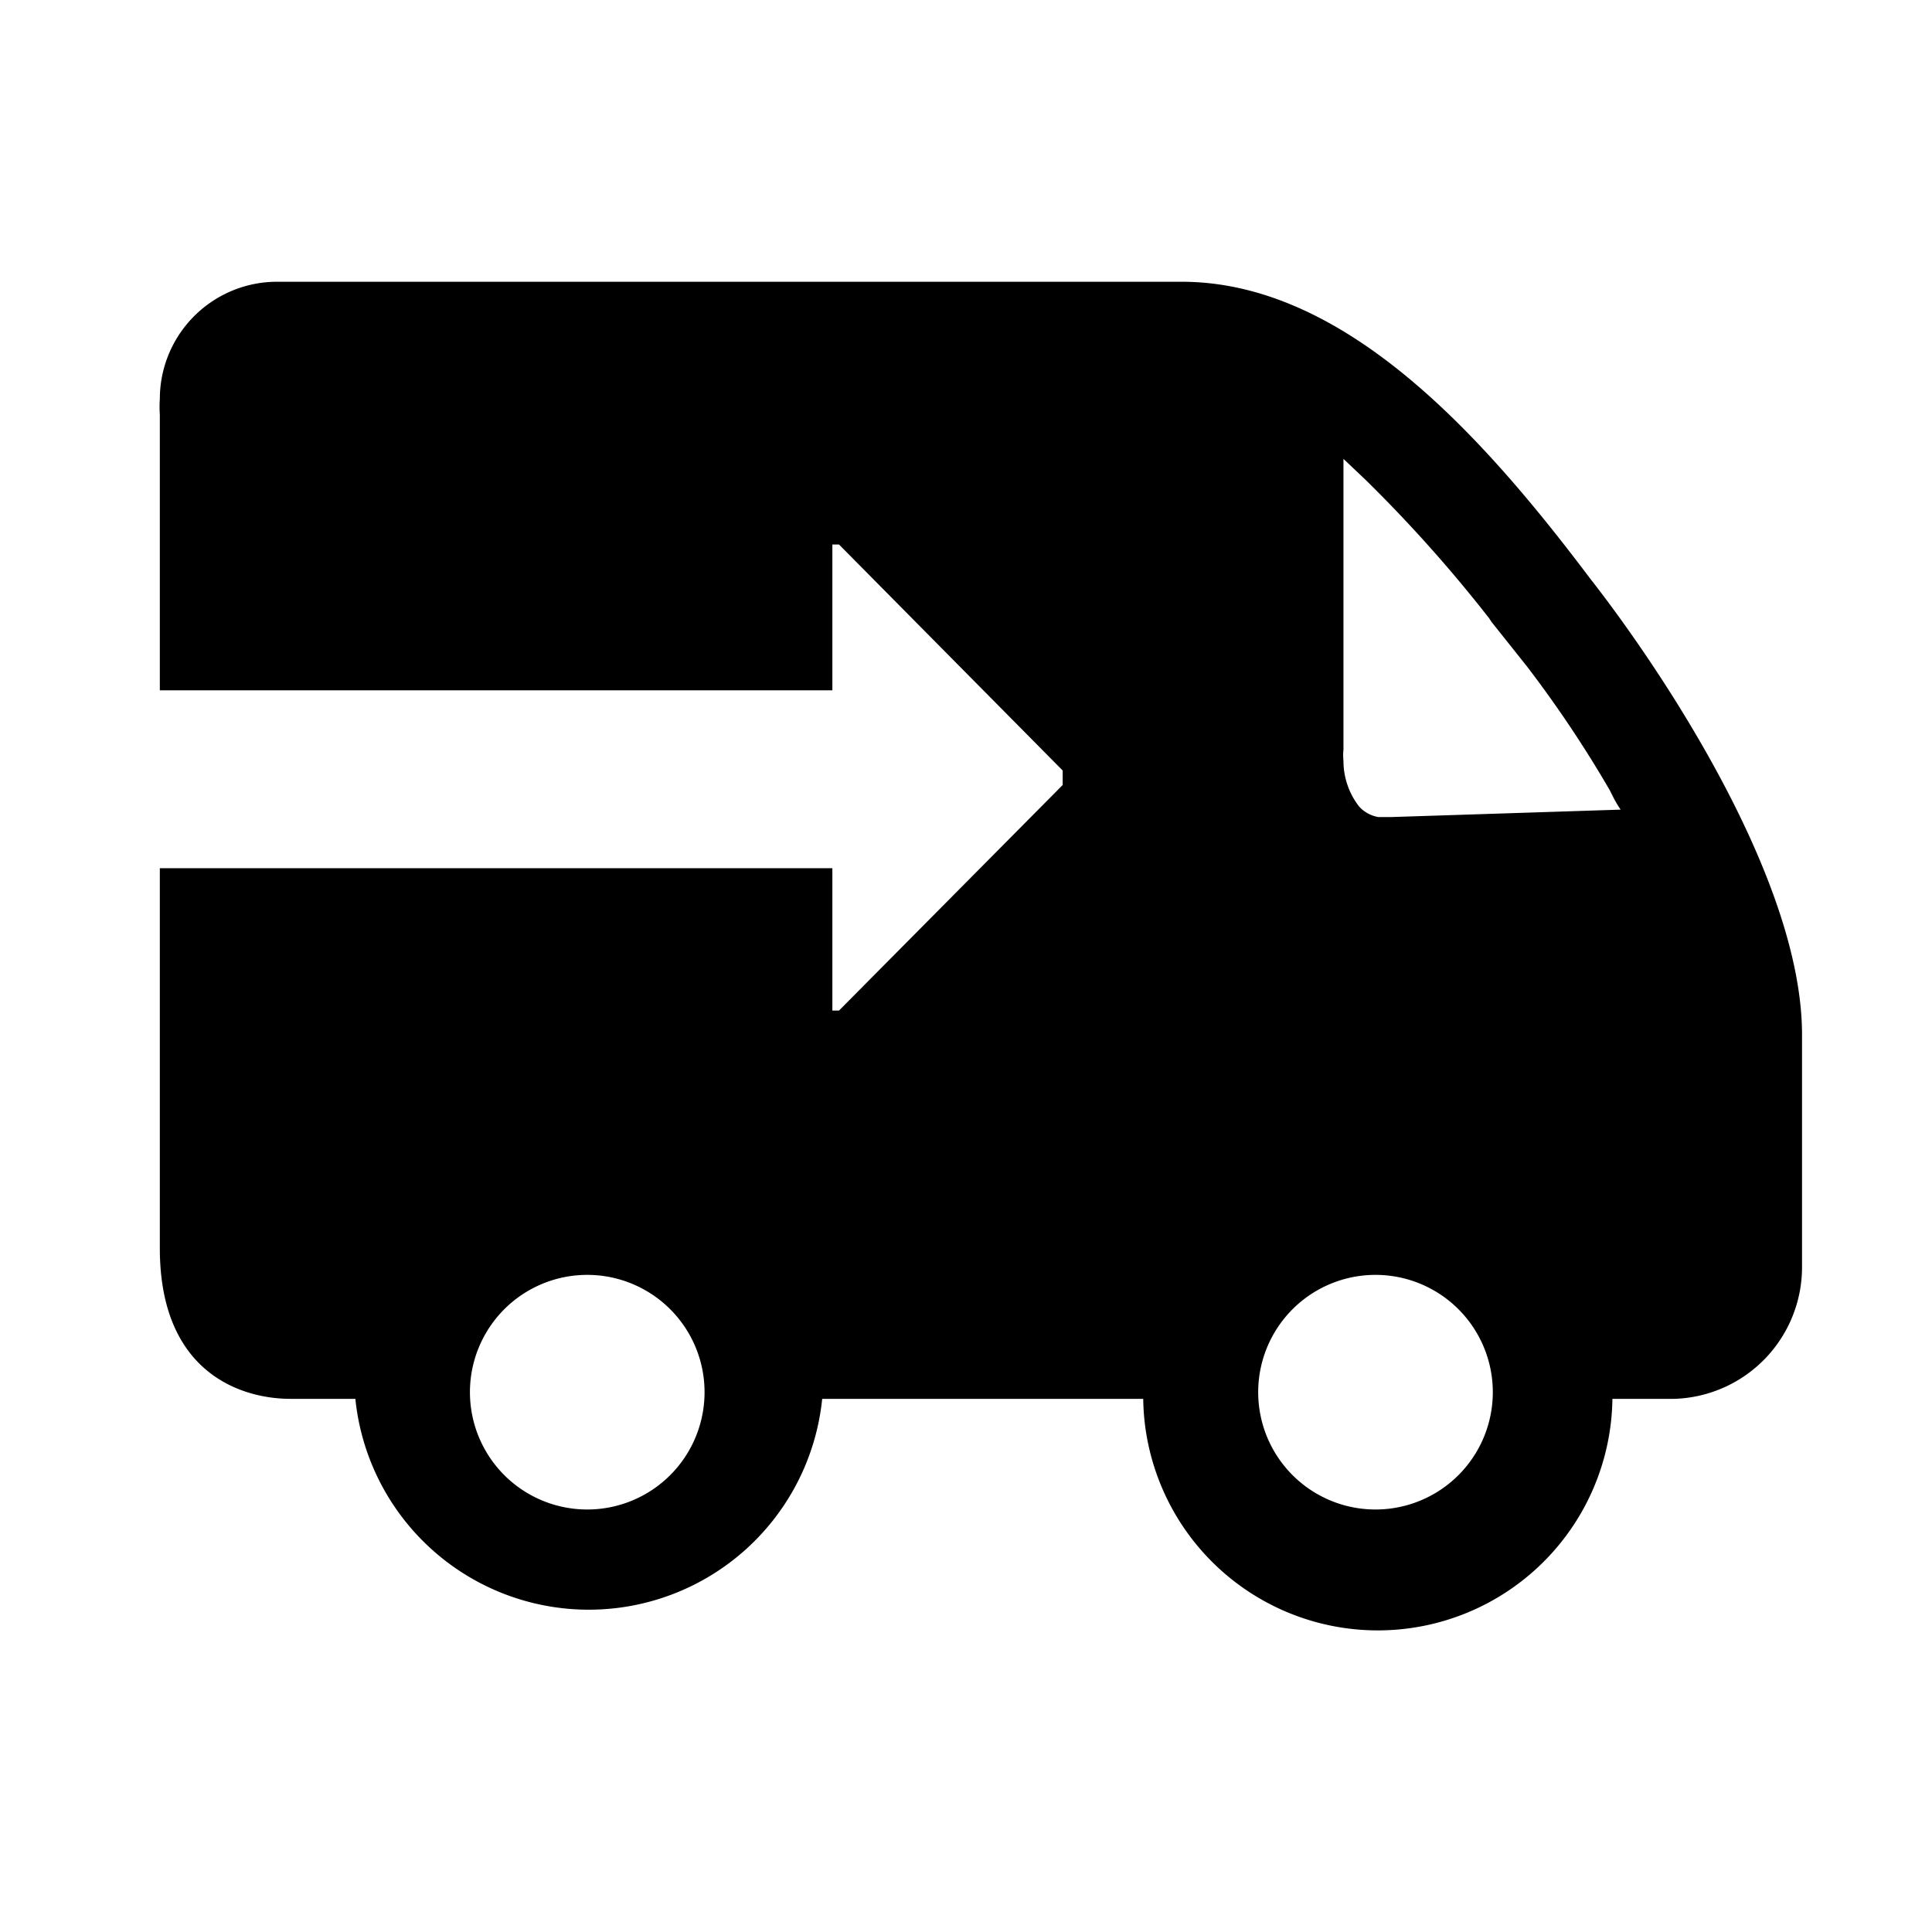 <svg xmlns="http://www.w3.org/2000/svg" width="48" height="48" viewBox="0 0 48 48">
    <path fill-rule="evenodd" d="M39.506 14.373C36.816 10.798 33.396 7 29.355 7H6.885a2.914 2.914 0 0 0-2.914 2.914c-.009.13-.009.26 0 .389v6.848H20.68v-3.623h.165l5.557 5.615v.36l-5.557 5.604h-.165v-3.536H3.971v9.443c0 3.108 2.04 3.74 3.245 3.74h1.613a5.829 5.829 0 0 0 11.598 0h7.976a5.829 5.829 0 0 0 11.657 0h1.535a3.274 3.274 0 0 0 3.176-3.274v-5.77c0-3.983-3.71-9.355-5.265-11.337zM14.59 37.503a2.914 2.914 0 1 1 0-5.829 2.914 2.914 0 0 1 0 5.829zm19.584 0a2.914 2.914 0 1 1 0-5.829 2.914 2.914 0 0 1 0 5.829zm.408-17.204h-.34a.835.835 0 0 1-.476-.262 1.846 1.846 0 0 1-.388-1.137c-.01-.09-.01-.182 0-.272v-7.227l.553.524A35.098 35.098 0 0 1 37 15.364l.049.078.874 1.097a29.143 29.143 0 0 1 2.069 3.09l.068.136c.065.13.133.246.204.35l-5.683.184z"/>
</svg>
